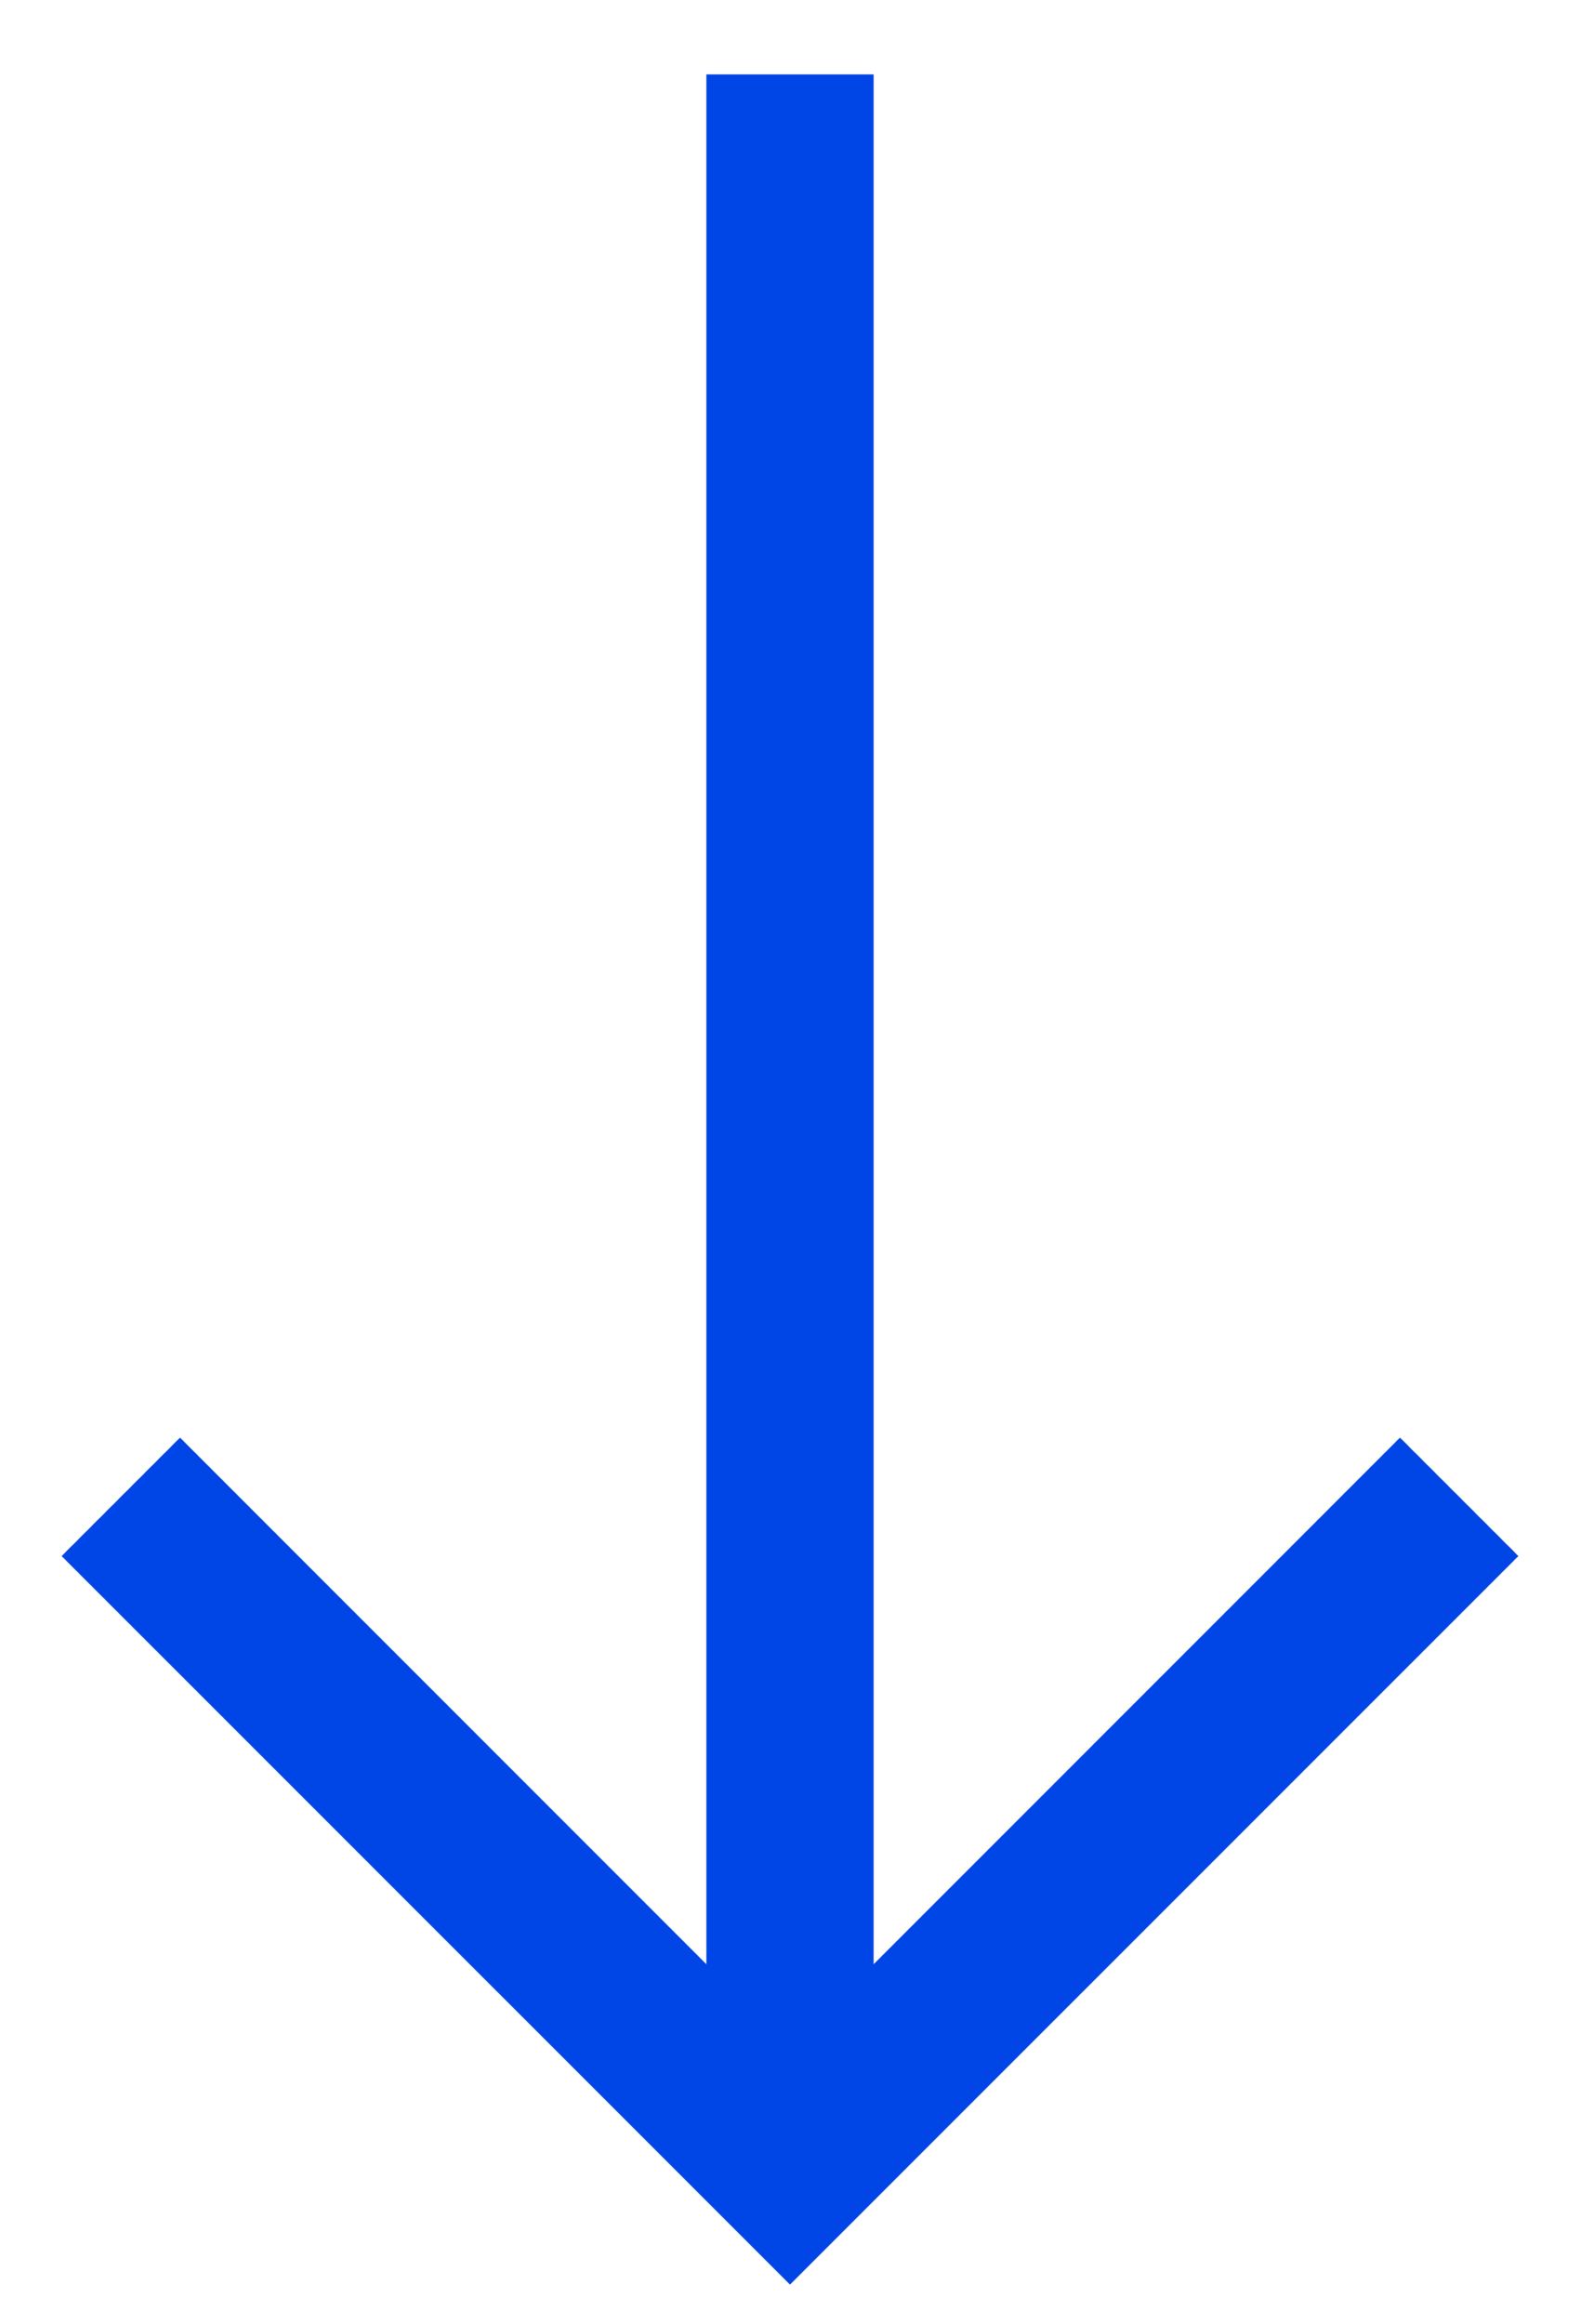 <svg width="17" height="25" viewBox="0 0 17 25" fill="none" xmlns="http://www.w3.org/2000/svg">
<path fill-rule="evenodd" clip-rule="evenodd" d="M9.4 0.8V21.127L15.063 15.463L16.337 16.737L8.5 24.573L0.663 16.737L1.937 15.463L7.6 21.127V0.8H9.4Z" fill="#0045E6"/>
</svg>
